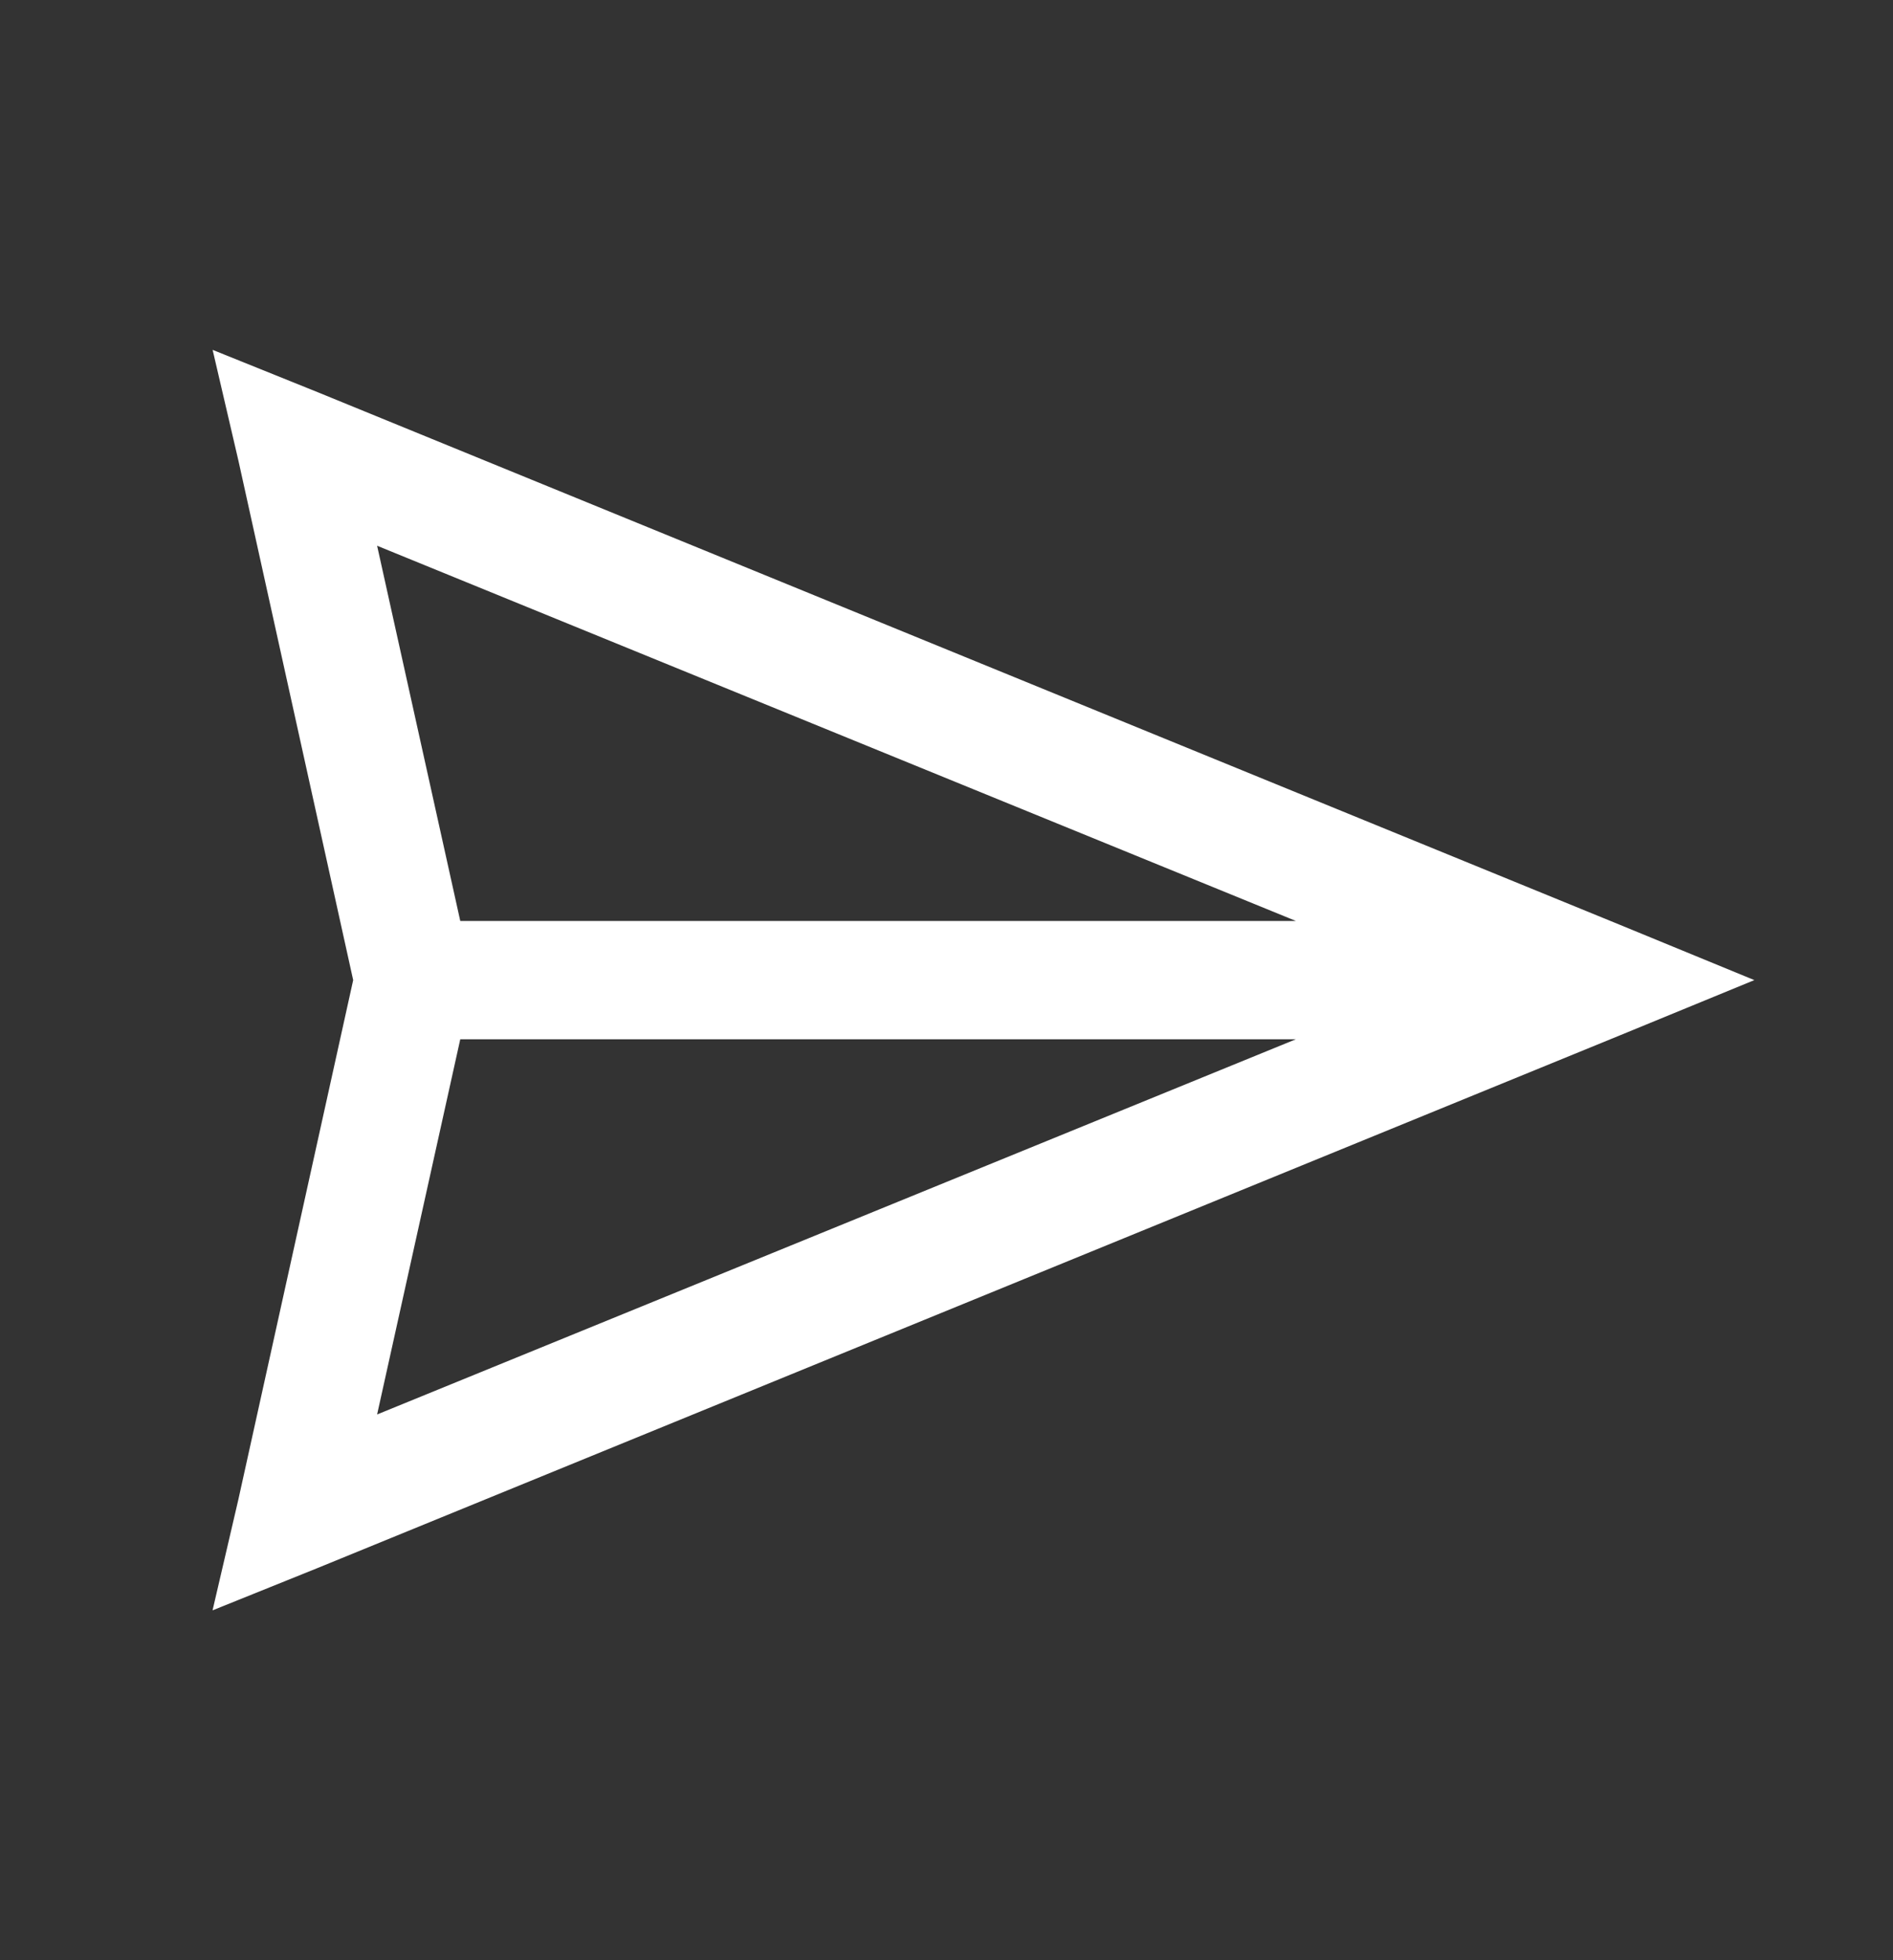 <svg width="28" height="29" viewBox="0 0 28 29" fill="none" xmlns="http://www.w3.org/2000/svg">
<rect x="0" y="0" width="28" height="29" fill="#333333" stroke="none"/>
<path d="M3.145 5.176L3.527 6.817L5.224 14.5L3.526 22.183L3.144 23.824L4.702 23.196L23.952 15.321L25.949 14.5L23.953 13.679L4.703 5.804L3.145 5.176ZM5.578 8.074L19.168 13.625H6.808L5.578 8.074ZM6.808 15.375H19.168L5.578 20.926L6.808 15.375Z" fill="white"/>
</svg>

